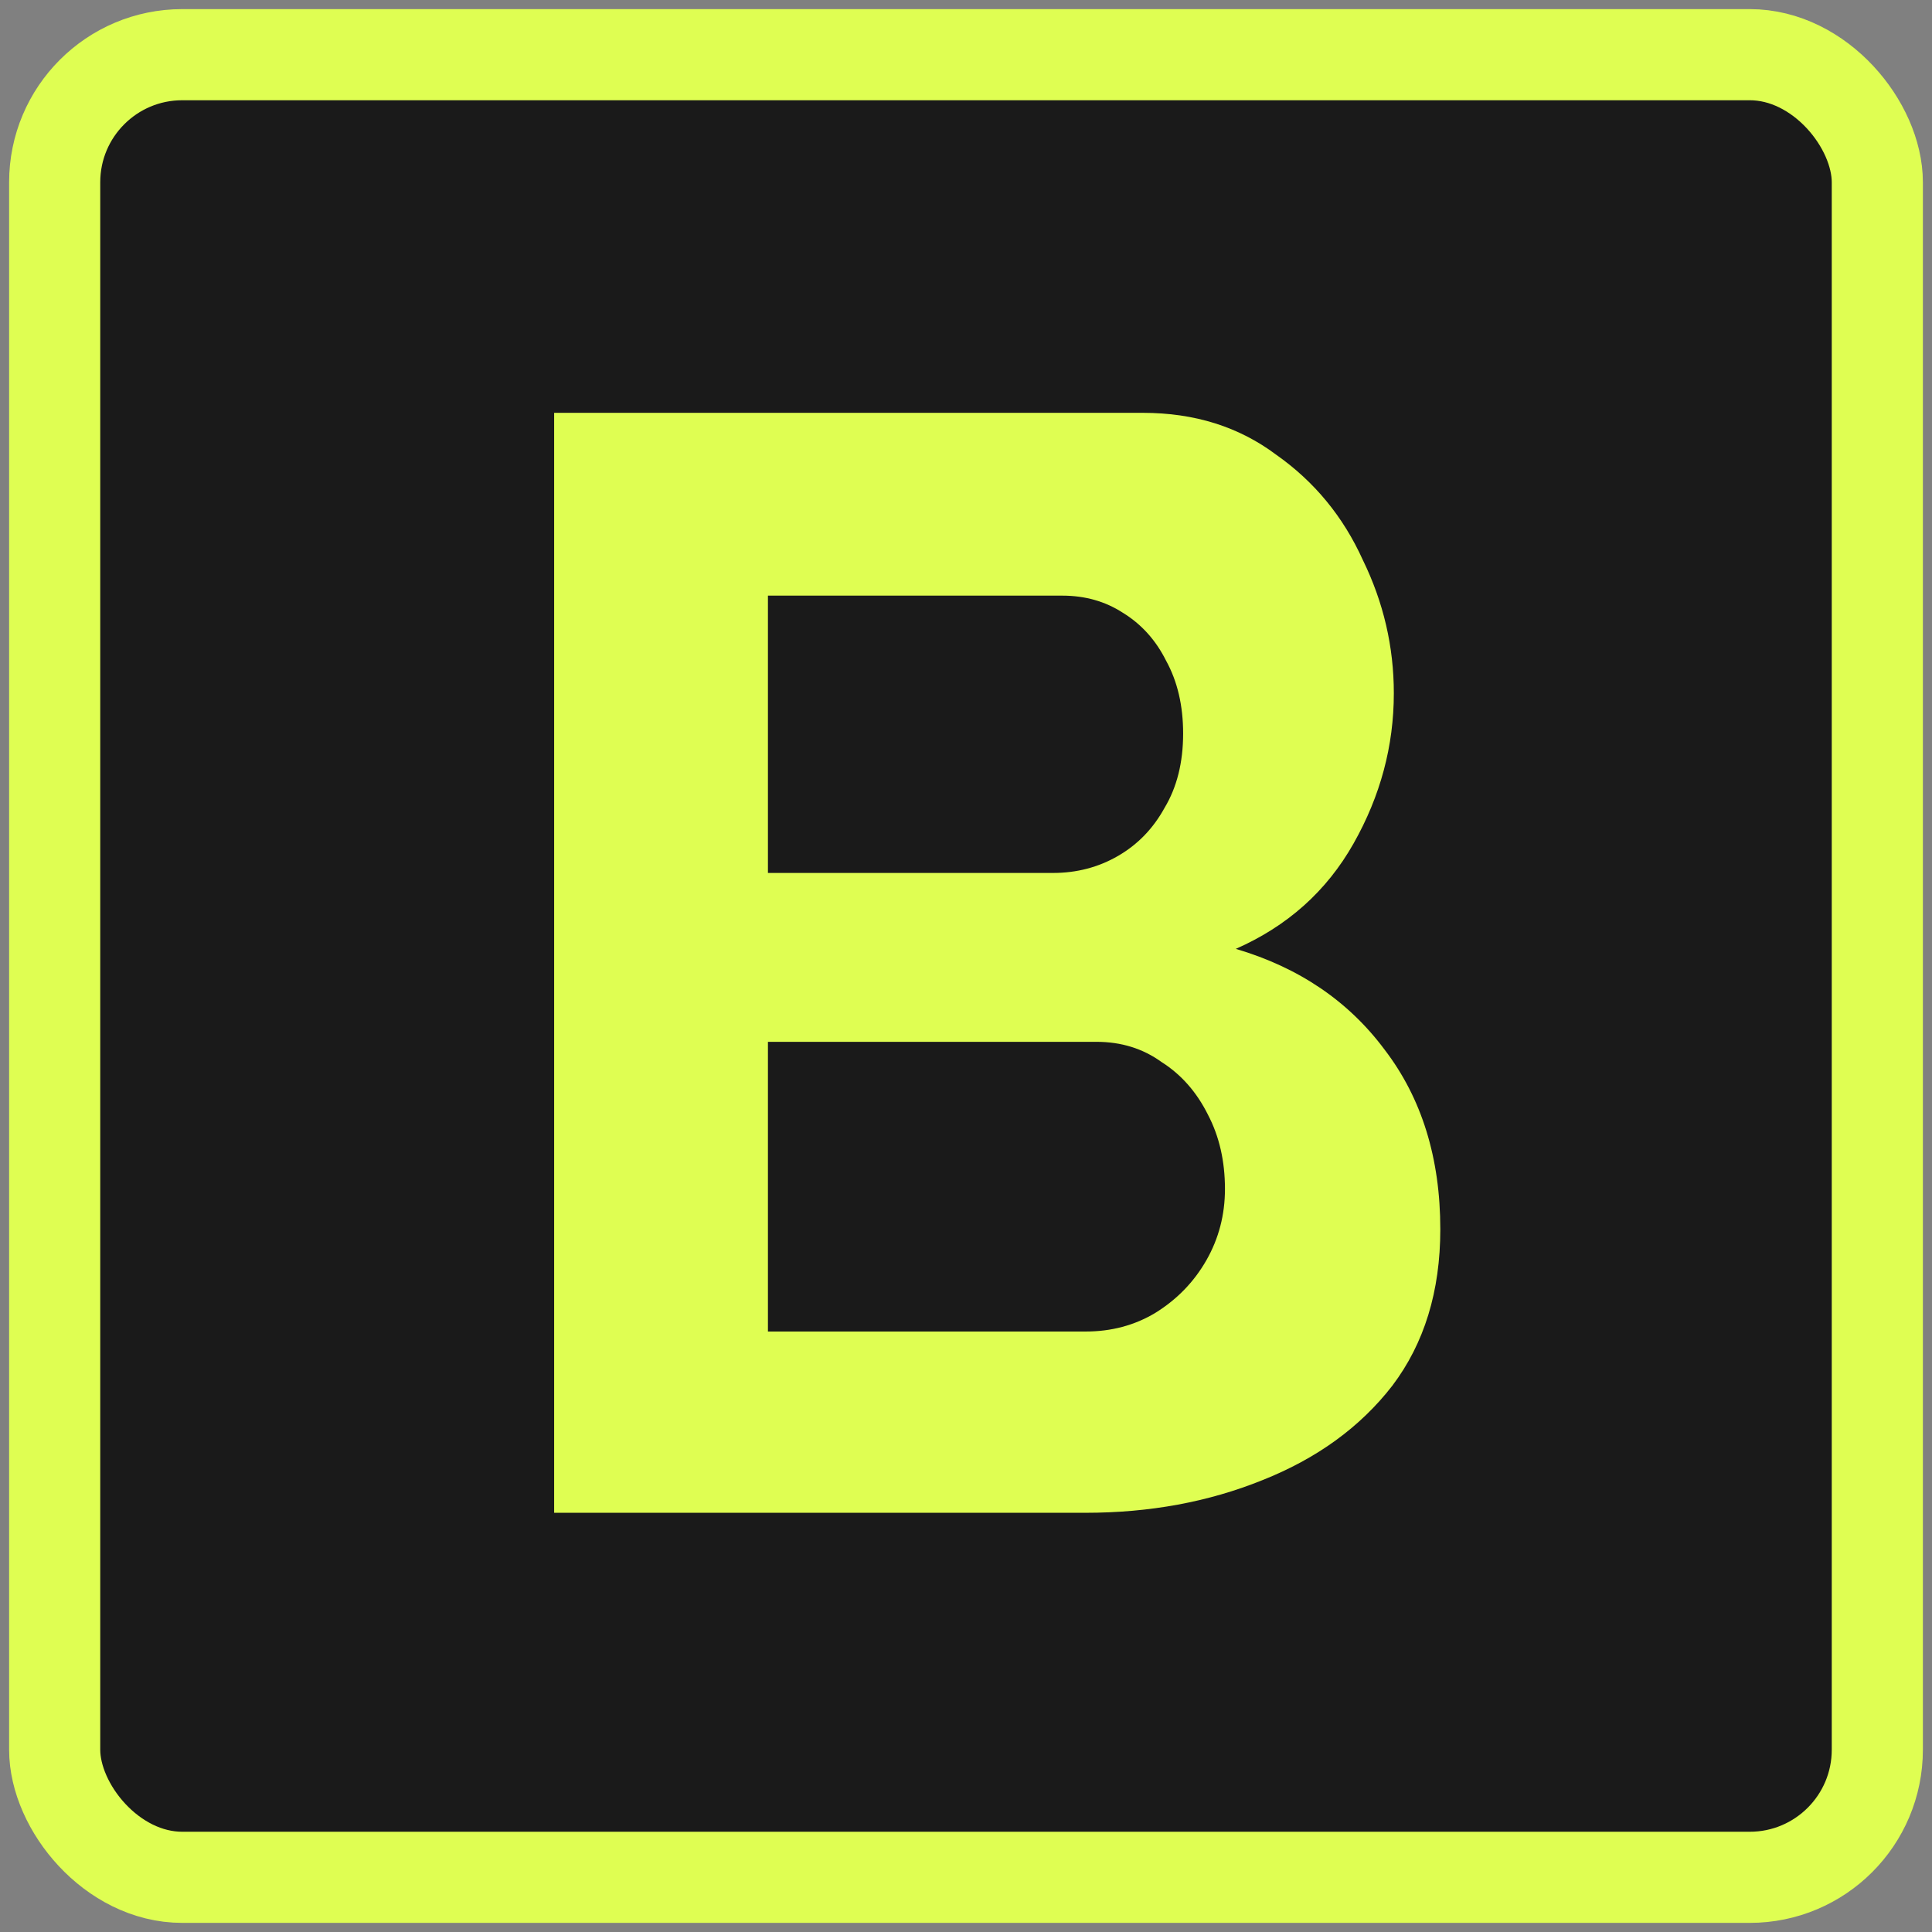 <svg width="106" height="106" viewBox="0 0 106 106" fill="none" xmlns="http://www.w3.org/2000/svg">
<rect x="0" y="0" width="106" height="106" fill="#808080" stroke="none"/>
<rect x="3" y="3" width="100" height="100" rx="7" fill="#1A1A1A" stroke="#DFFE52" stroke-width="5"/>
<path d="M79.023 67.445C79.023 70.845 78.145 73.707 76.388 76.03C74.632 78.297 72.252 80.025 69.248 81.215C66.302 82.405 63.072 83 59.558 83H30.403V22.65H62.703C65.537 22.65 67.973 23.415 70.013 24.945C72.11 26.418 73.697 28.345 74.773 30.725C75.907 33.048 76.473 35.485 76.473 38.035C76.473 40.925 75.737 43.673 74.263 46.28C72.79 48.887 70.637 50.813 67.803 52.06C71.26 53.08 73.98 54.922 75.963 57.585C78.003 60.248 79.023 63.535 79.023 67.445ZM67.208 65.235C67.208 63.705 66.897 62.345 66.273 61.155C65.65 59.908 64.8 58.945 63.723 58.265C62.703 57.528 61.513 57.16 60.153 57.16H42.133V73.055H59.558C60.975 73.055 62.25 72.715 63.383 72.035C64.573 71.298 65.508 70.335 66.188 69.145C66.868 67.955 67.208 66.652 67.208 65.235ZM42.133 32.68V47.895H57.773C59.077 47.895 60.267 47.583 61.343 46.96C62.42 46.337 63.27 45.458 63.893 44.325C64.573 43.192 64.913 41.832 64.913 40.245C64.913 38.715 64.602 37.383 63.978 36.25C63.412 35.117 62.618 34.238 61.598 33.615C60.635 32.992 59.53 32.68 58.283 32.68H42.133Z" fill="#DFFE52"/>
</svg>
